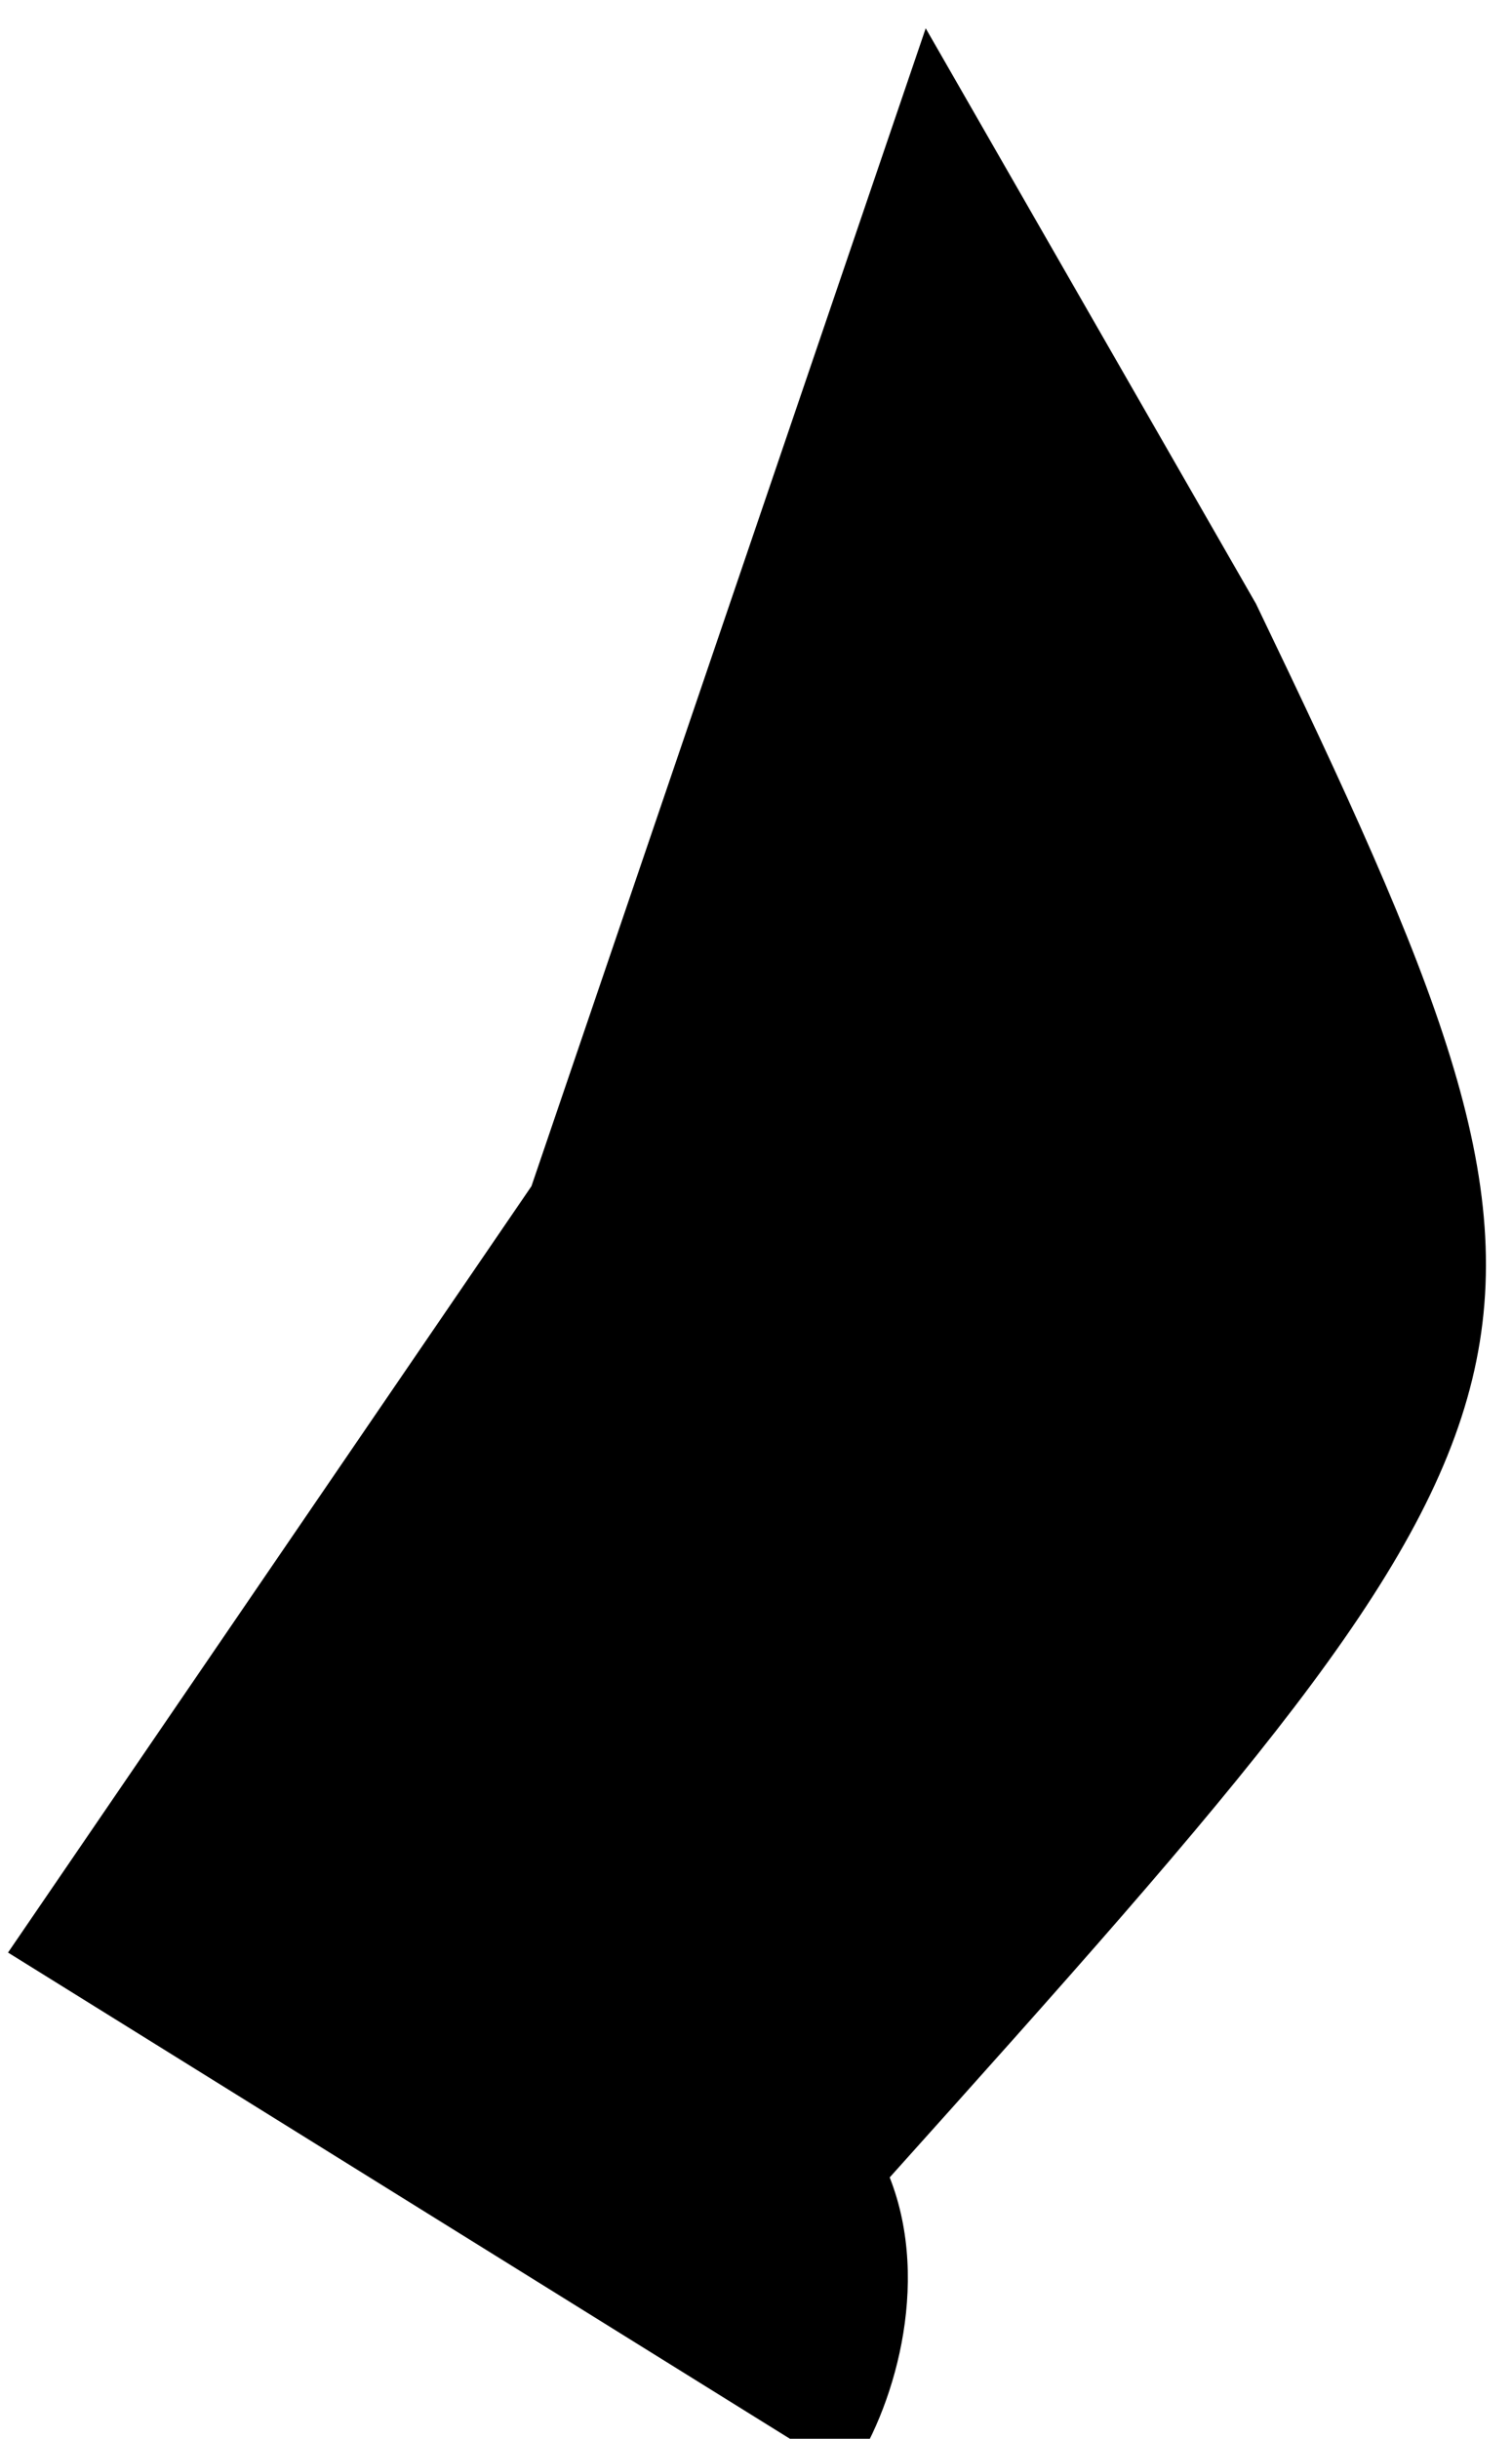 <svg width="49" height="79" viewBox="0 0 49 79" fill="none" xmlns="http://www.w3.org/2000/svg">
<path fill-rule="evenodd" clip-rule="evenodd" d="M30 0.917L40.703 19.558C52.448 43.975 51.596 45.173 28.833 70.534C30.208 74.023 28.926 78.142 27.501 80.182L0.26 63.25L17.223 38.425L30 0.917Z" fill="black"/>
</svg>

